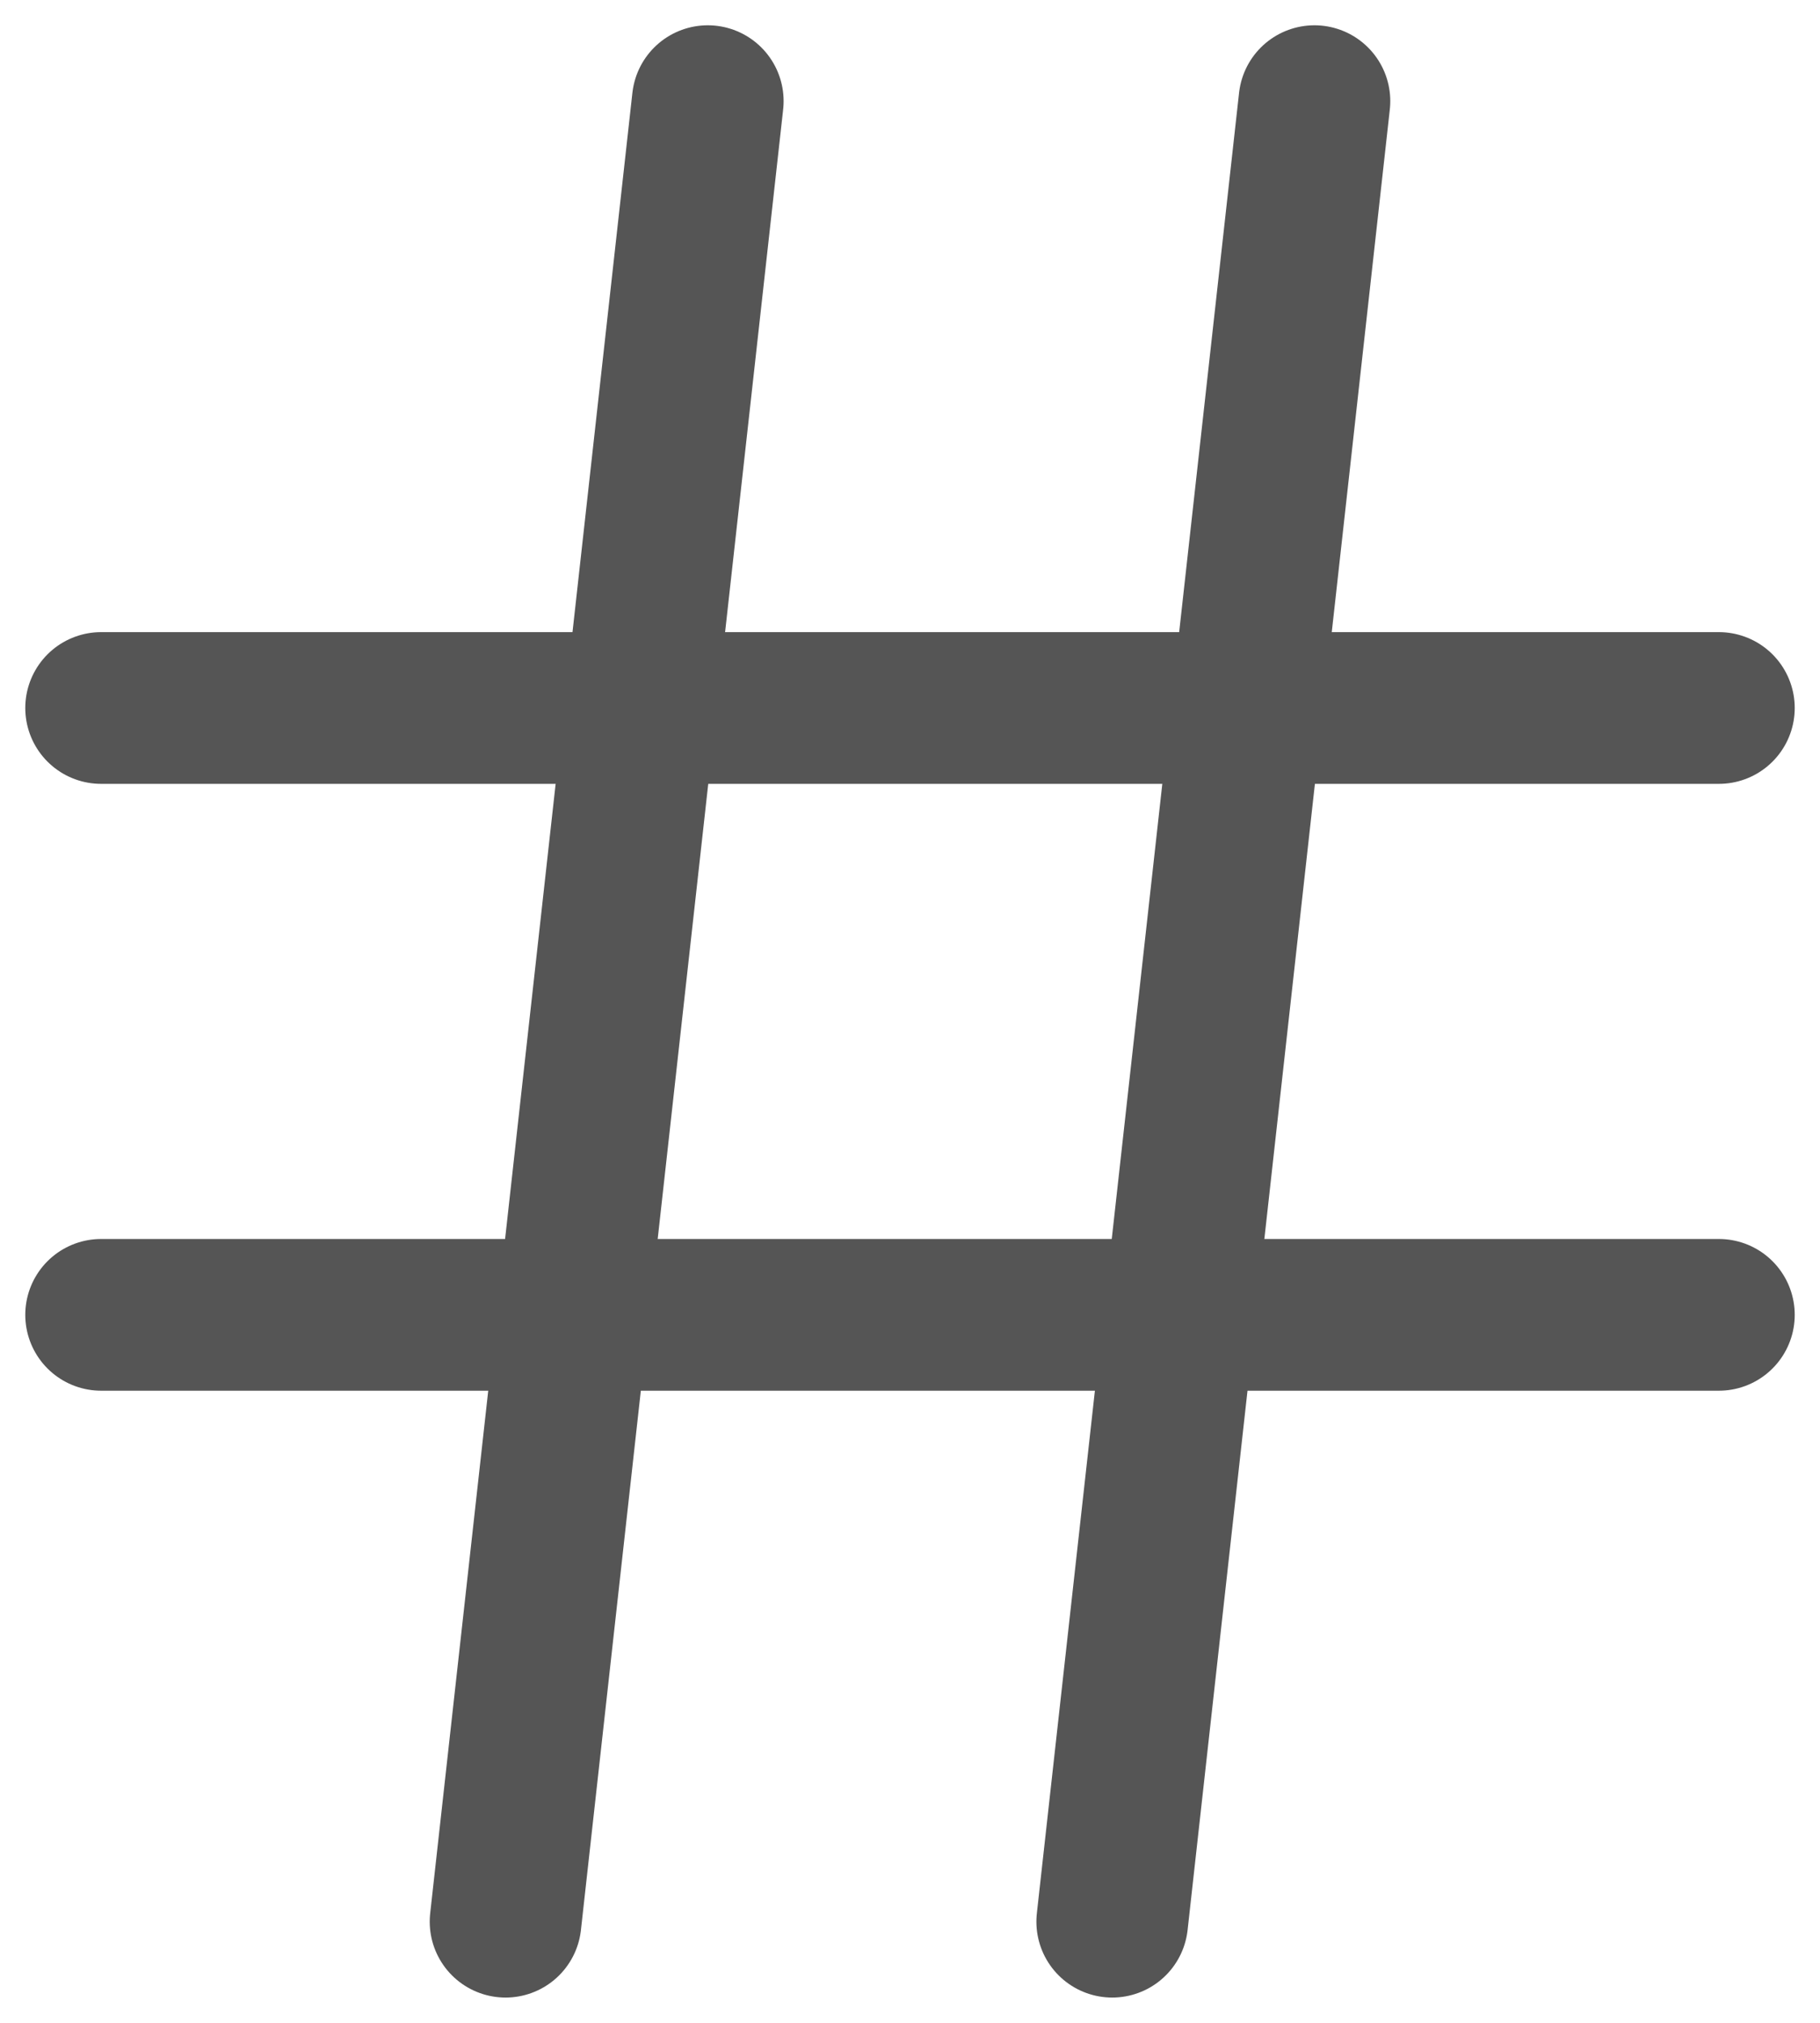 <svg width="18" height="20" viewBox="0 0 18 20" fill="none" xmlns="http://www.w3.org/2000/svg">
<path d="M1 7H17" stroke="#555555" stroke-width="1.5" stroke-linecap="round" stroke-linejoin="round"/>
<path d="M1 13H17" stroke="#555555" stroke-width="1.5" stroke-linecap="round" stroke-linejoin="round"/>
<path d="M7 1L5 19" stroke="#555555" stroke-width="1.5" stroke-linecap="round" stroke-linejoin="round"/>
<path d="M13 1L11 19" stroke="#555555" stroke-width="1.5" stroke-linecap="round" stroke-linejoin="round"/>
</svg>
